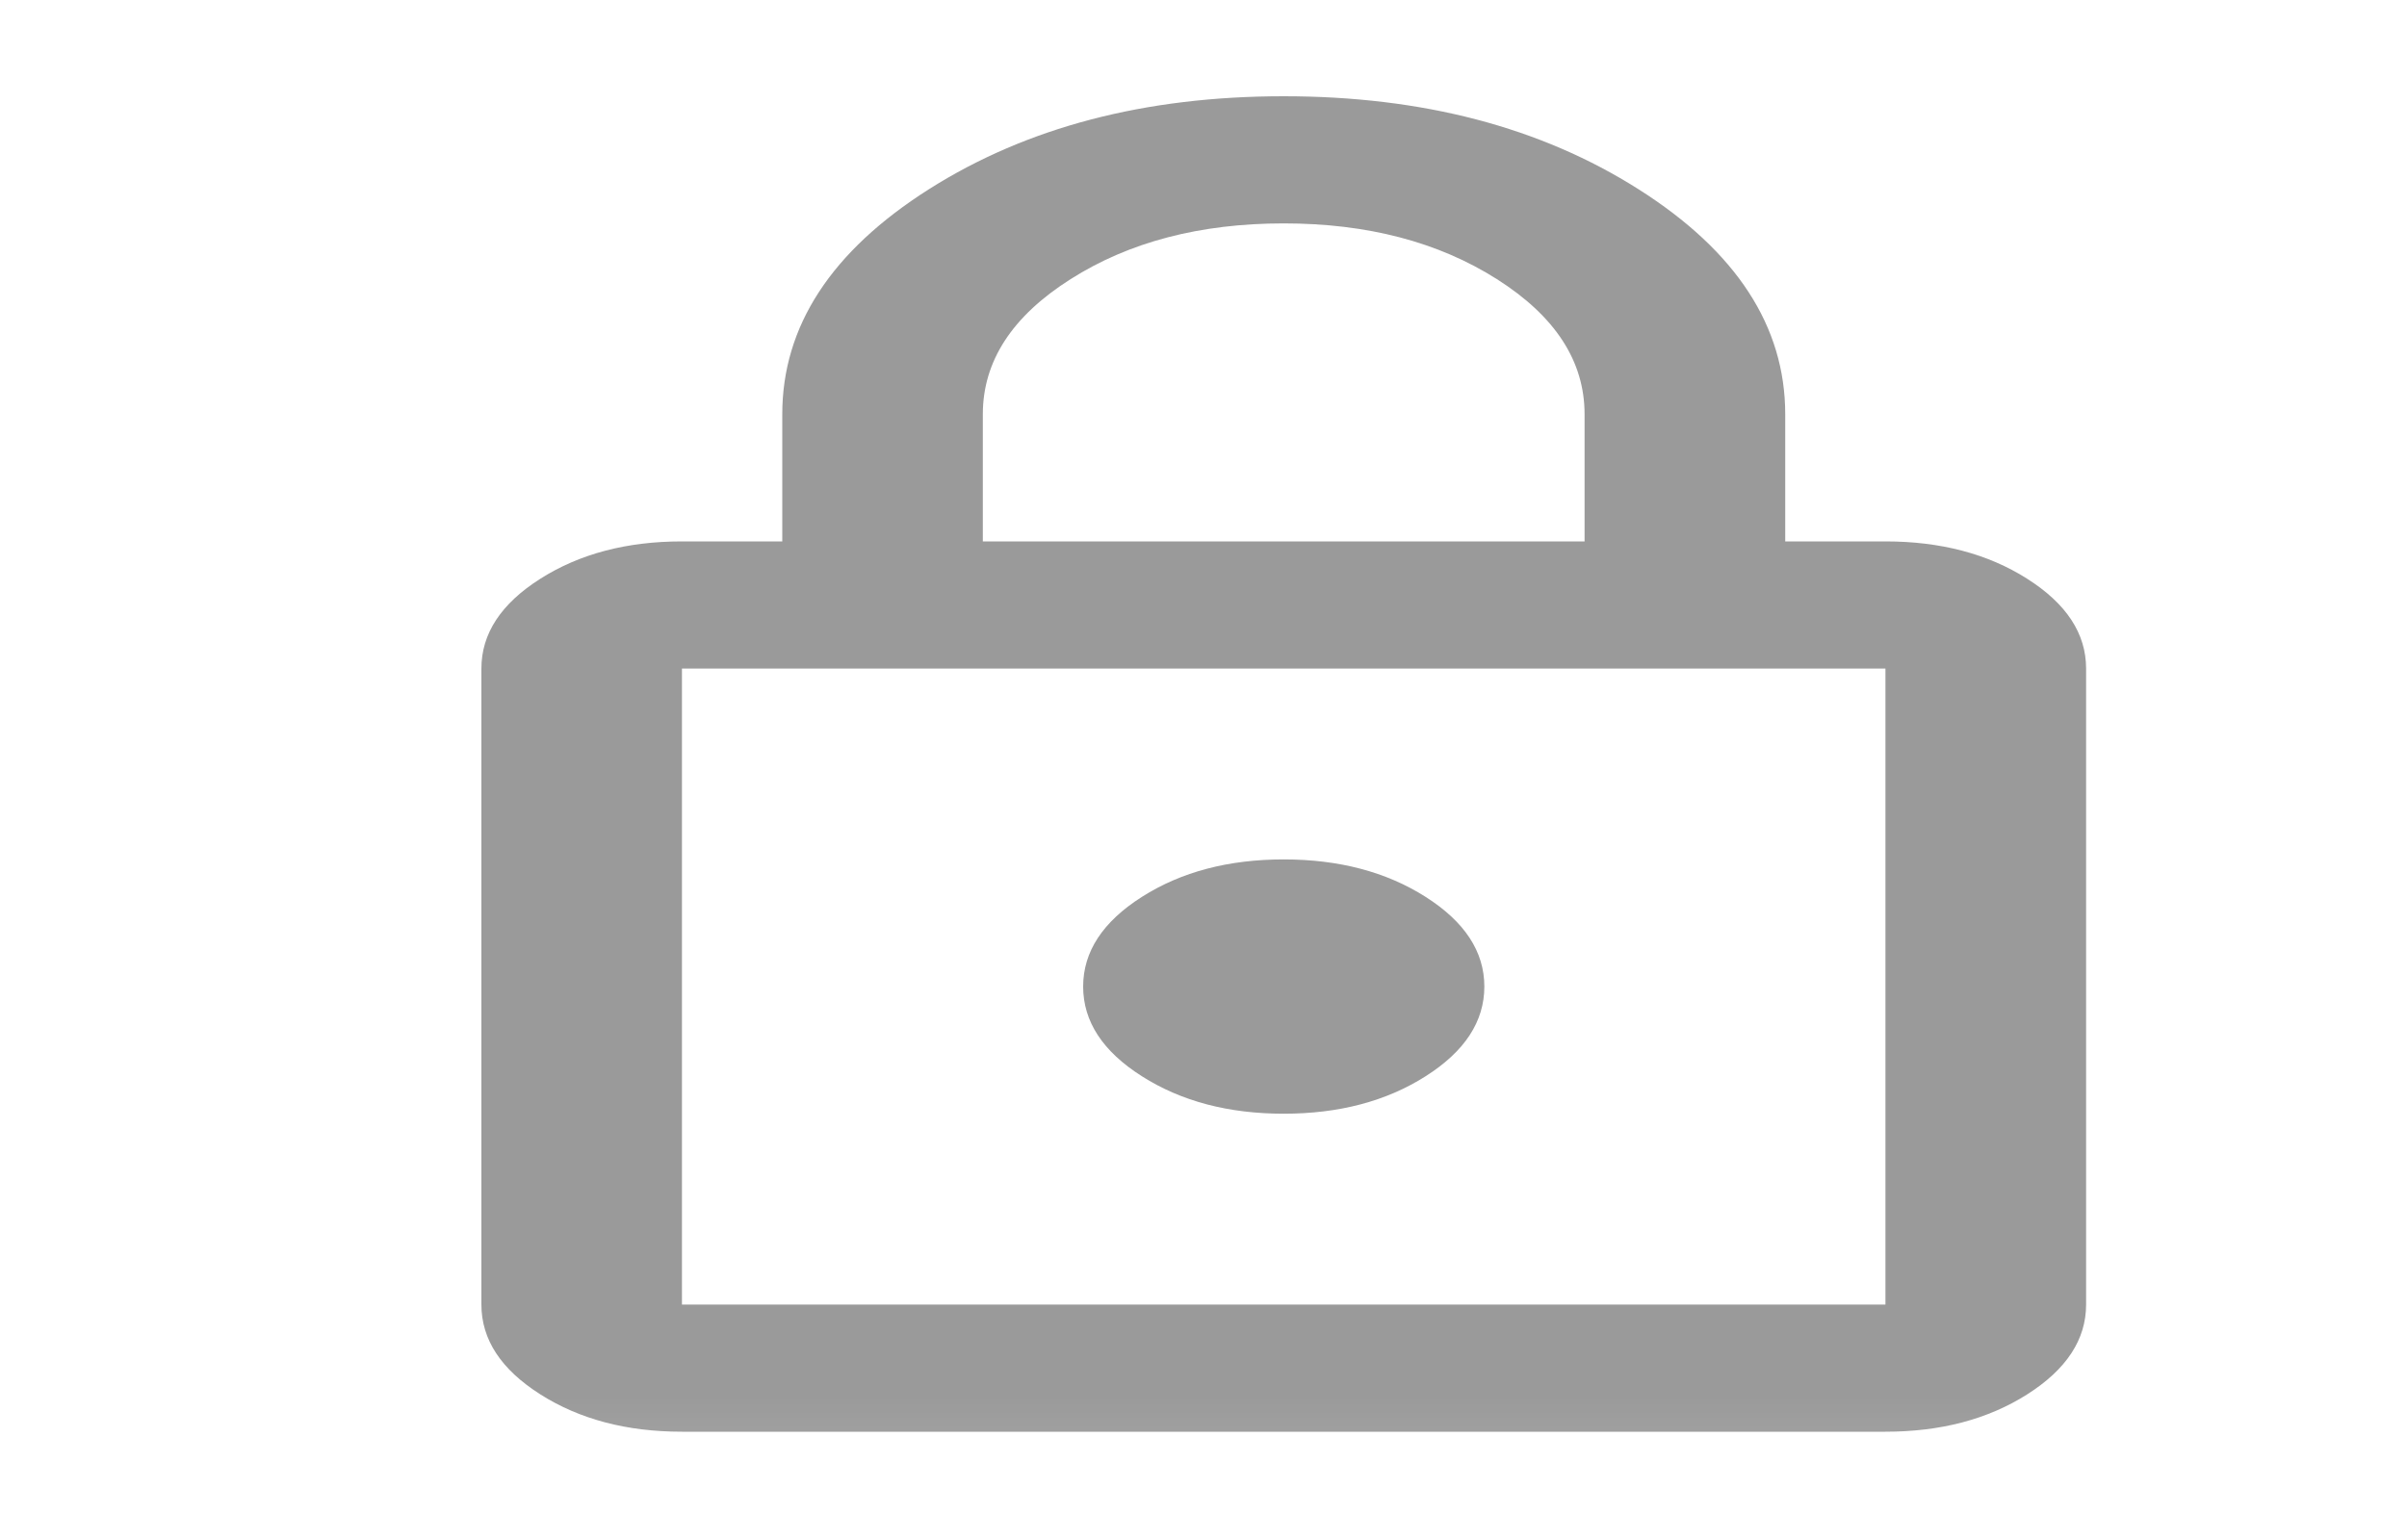 <svg width="25" height="16" viewBox="0 0 25 16" fill="none" xmlns="http://www.w3.org/2000/svg">
<mask id="mask0_52_309" style="mask-type:alpha" maskUnits="userSpaceOnUse" x="0" y="0" width="25" height="16">
<rect width="25" height="15.857" fill="#D9D9D9"/>
</mask>
<g mask="url(#mask0_52_309)">
<path d="M7.083 14.875C6.51 14.875 6.02 14.746 5.612 14.487C5.204 14.228 5 13.917 5 13.554V6.946C5 6.583 5.204 6.272 5.612 6.013C6.02 5.754 6.51 5.625 7.083 5.625H8.125V4.304C8.125 3.39 8.633 2.61 9.648 1.966C10.664 1.322 11.892 1 13.333 1C14.774 1 16.003 1.322 17.018 1.966C18.034 2.61 18.542 3.39 18.542 4.304V5.625H19.583C20.156 5.625 20.647 5.754 21.055 6.013C21.463 6.272 21.667 6.583 21.667 6.946V13.554C21.667 13.917 21.463 14.228 21.055 14.487C20.647 14.746 20.156 14.875 19.583 14.875H7.083ZM7.083 13.554H19.583V6.946H7.083V13.554ZM13.333 11.571C13.906 11.571 14.397 11.442 14.805 11.183C15.213 10.925 15.417 10.613 15.417 10.25C15.417 9.887 15.213 9.576 14.805 9.317C14.397 9.058 13.906 8.929 13.333 8.929C12.76 8.929 12.27 9.058 11.862 9.317C11.454 9.576 11.25 9.887 11.25 10.25C11.25 10.613 11.454 10.925 11.862 11.183C12.27 11.442 12.76 11.571 13.333 11.571ZM10.208 5.625H16.458V4.304C16.458 3.753 16.154 3.285 15.547 2.9C14.939 2.514 14.201 2.321 13.333 2.321C12.465 2.321 11.727 2.514 11.12 2.9C10.512 3.285 10.208 3.753 10.208 4.304V5.625Z" fill="#9A9A9A"/>
</g>
</svg>
